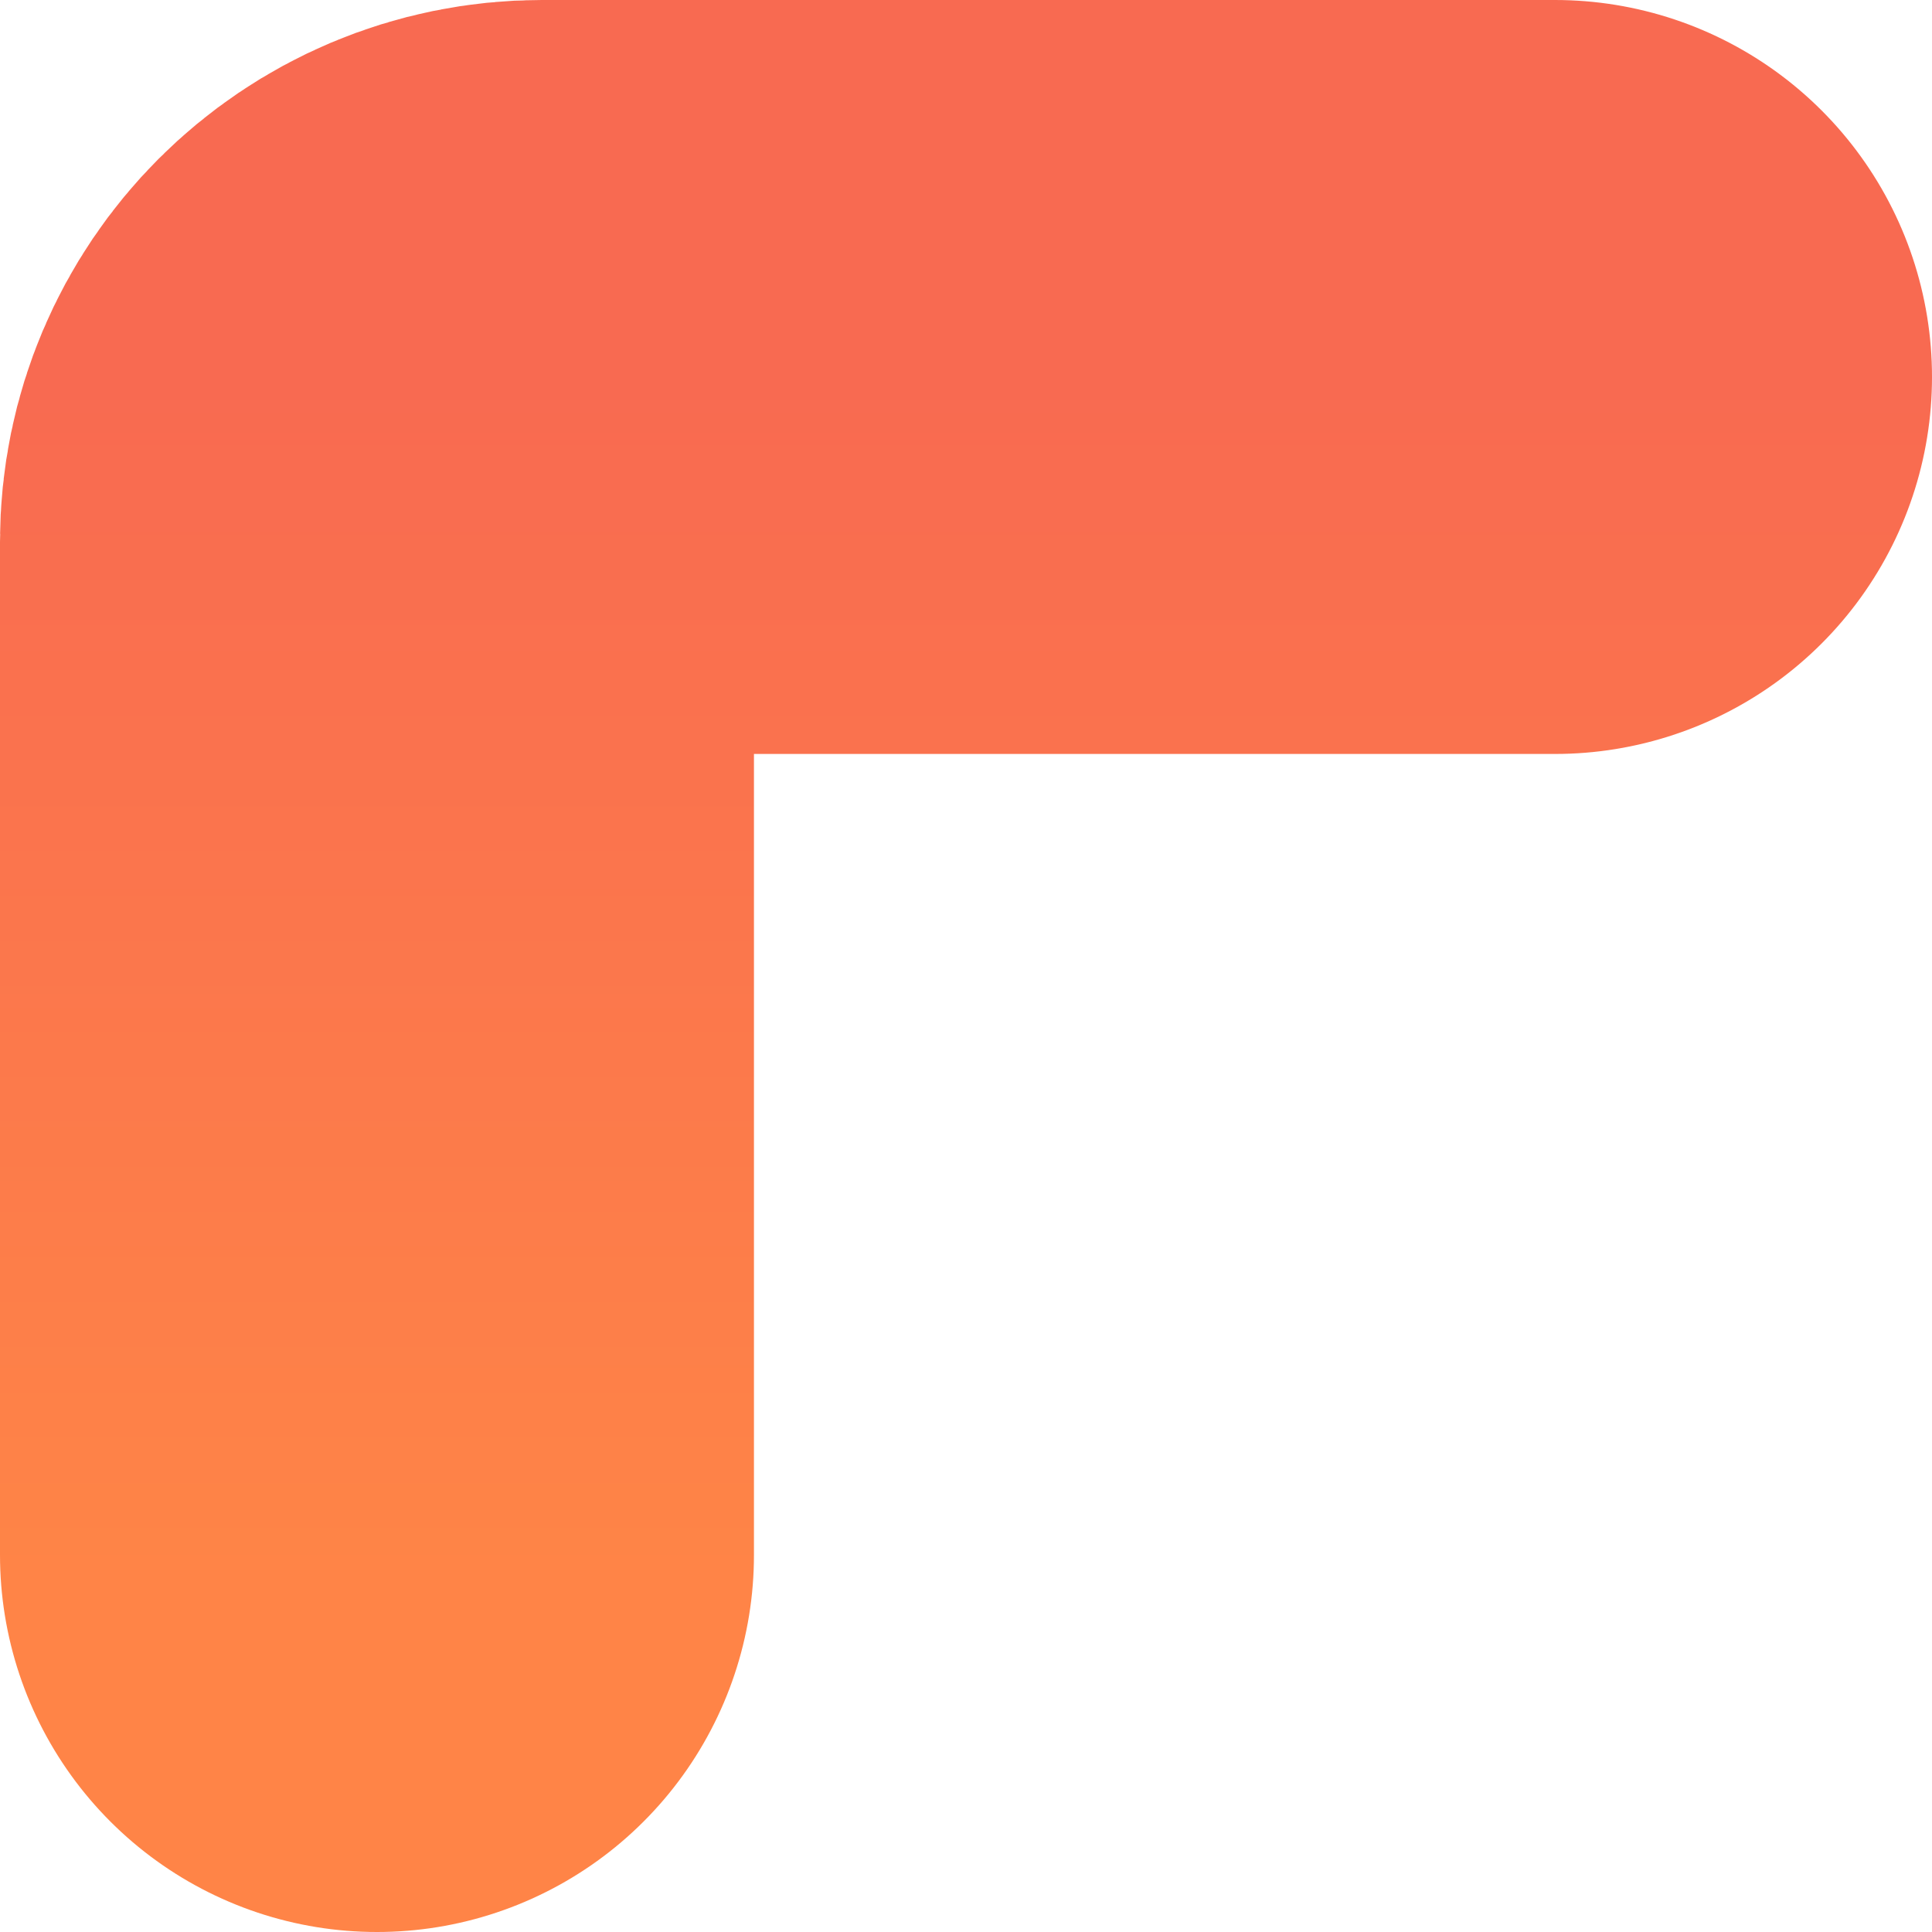 <svg width="82" height="82" viewBox="0 0 82 82" fill="none" xmlns="http://www.w3.org/2000/svg">
<path d="M16 66V23C16 19.134 19.134 16 23 16H66" stroke="url(#paint0_linear_1_6)" stroke-opacity="0.9" stroke-width="32" stroke-linecap="round"/>
<defs>
<linearGradient id="paint0_linear_1_6" x1="41" y1="16" x2="41" y2="66" gradientUnits="userSpaceOnUse">
<stop stop-color="#F85A3E"/>
<stop offset="1" stop-color="#FF7733"/>
</linearGradient>
</defs>
</svg>
